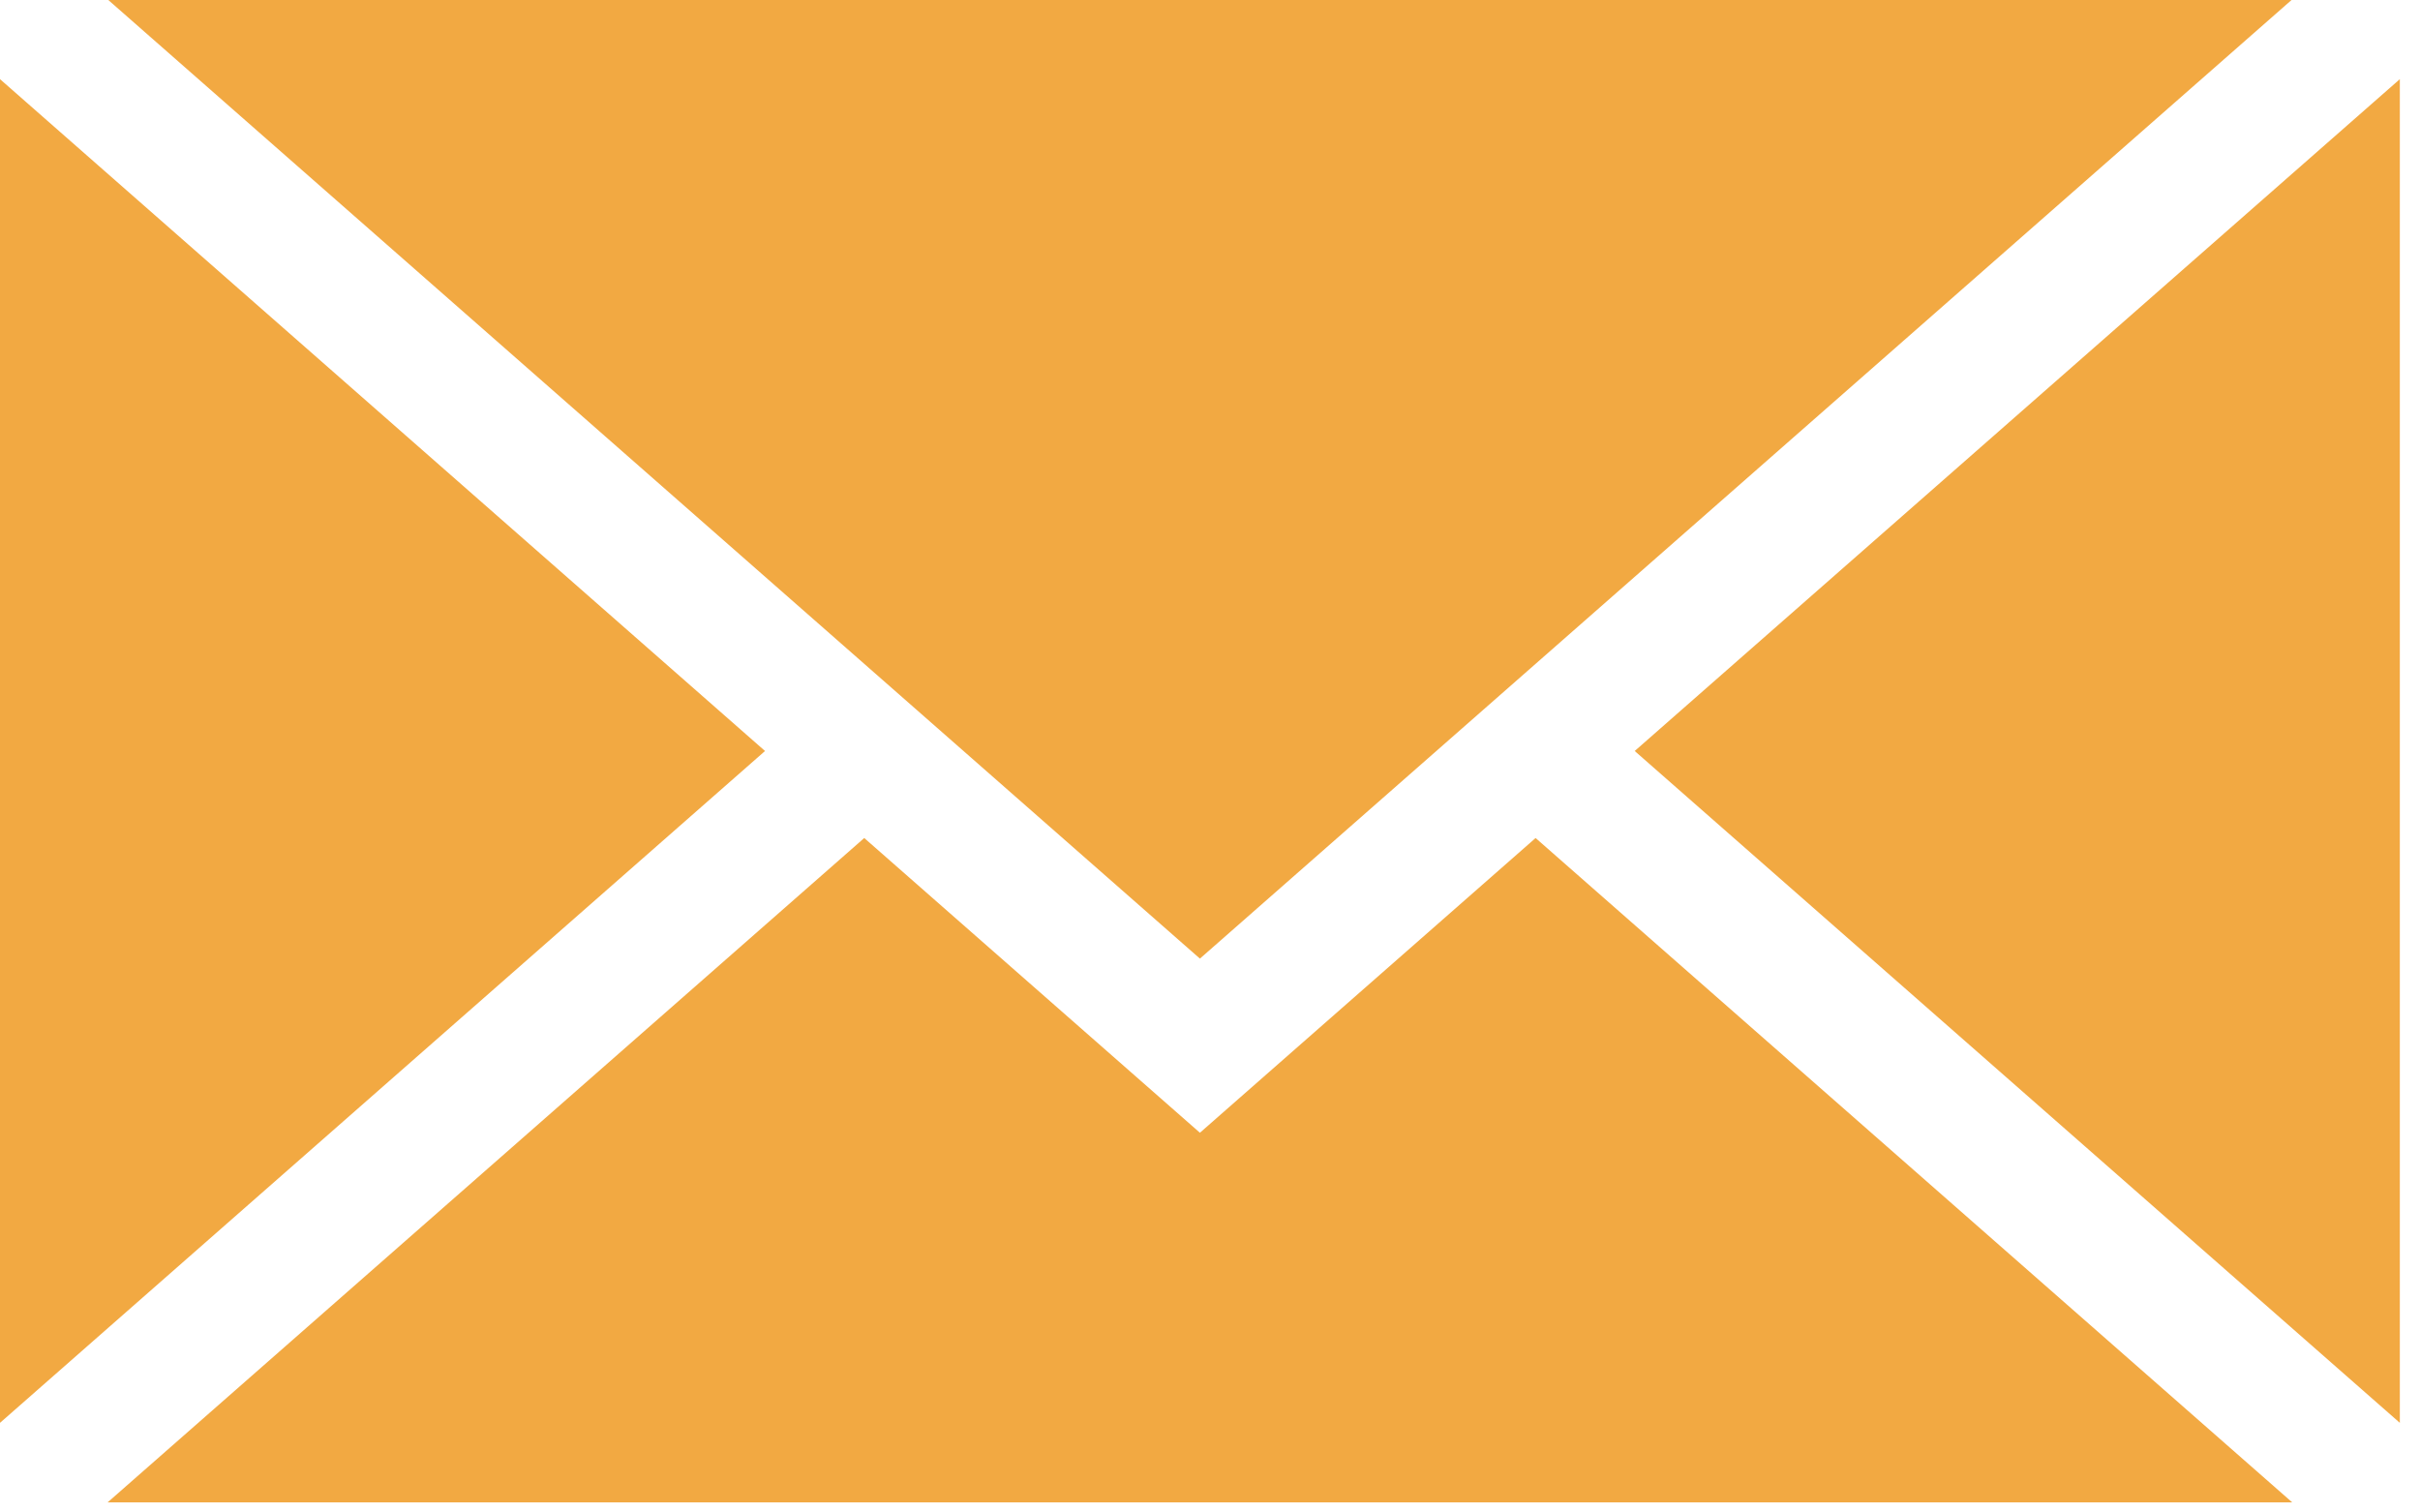 <svg width="24" height="15" viewBox="0 0 24 15" fill="none" xmlns="http://www.w3.org/2000/svg">
<path d="M11.9 9.507L1.074 0H22.726L11.9 9.507Z" fill="#F2A942"/>
<path d="M7.587 7.448L0 14.111V0.785L7.587 7.448Z" fill="#F2A942"/>
<path d="M8.571 8.311L11.9 11.234L15.229 8.311L22.733 14.9H1.067L8.571 8.311Z" fill="#F2A942"/>
<path d="M16.212 7.448L23.8 0.785V14.111L16.212 7.448Z" fill="#F2A942"/>
</svg>
